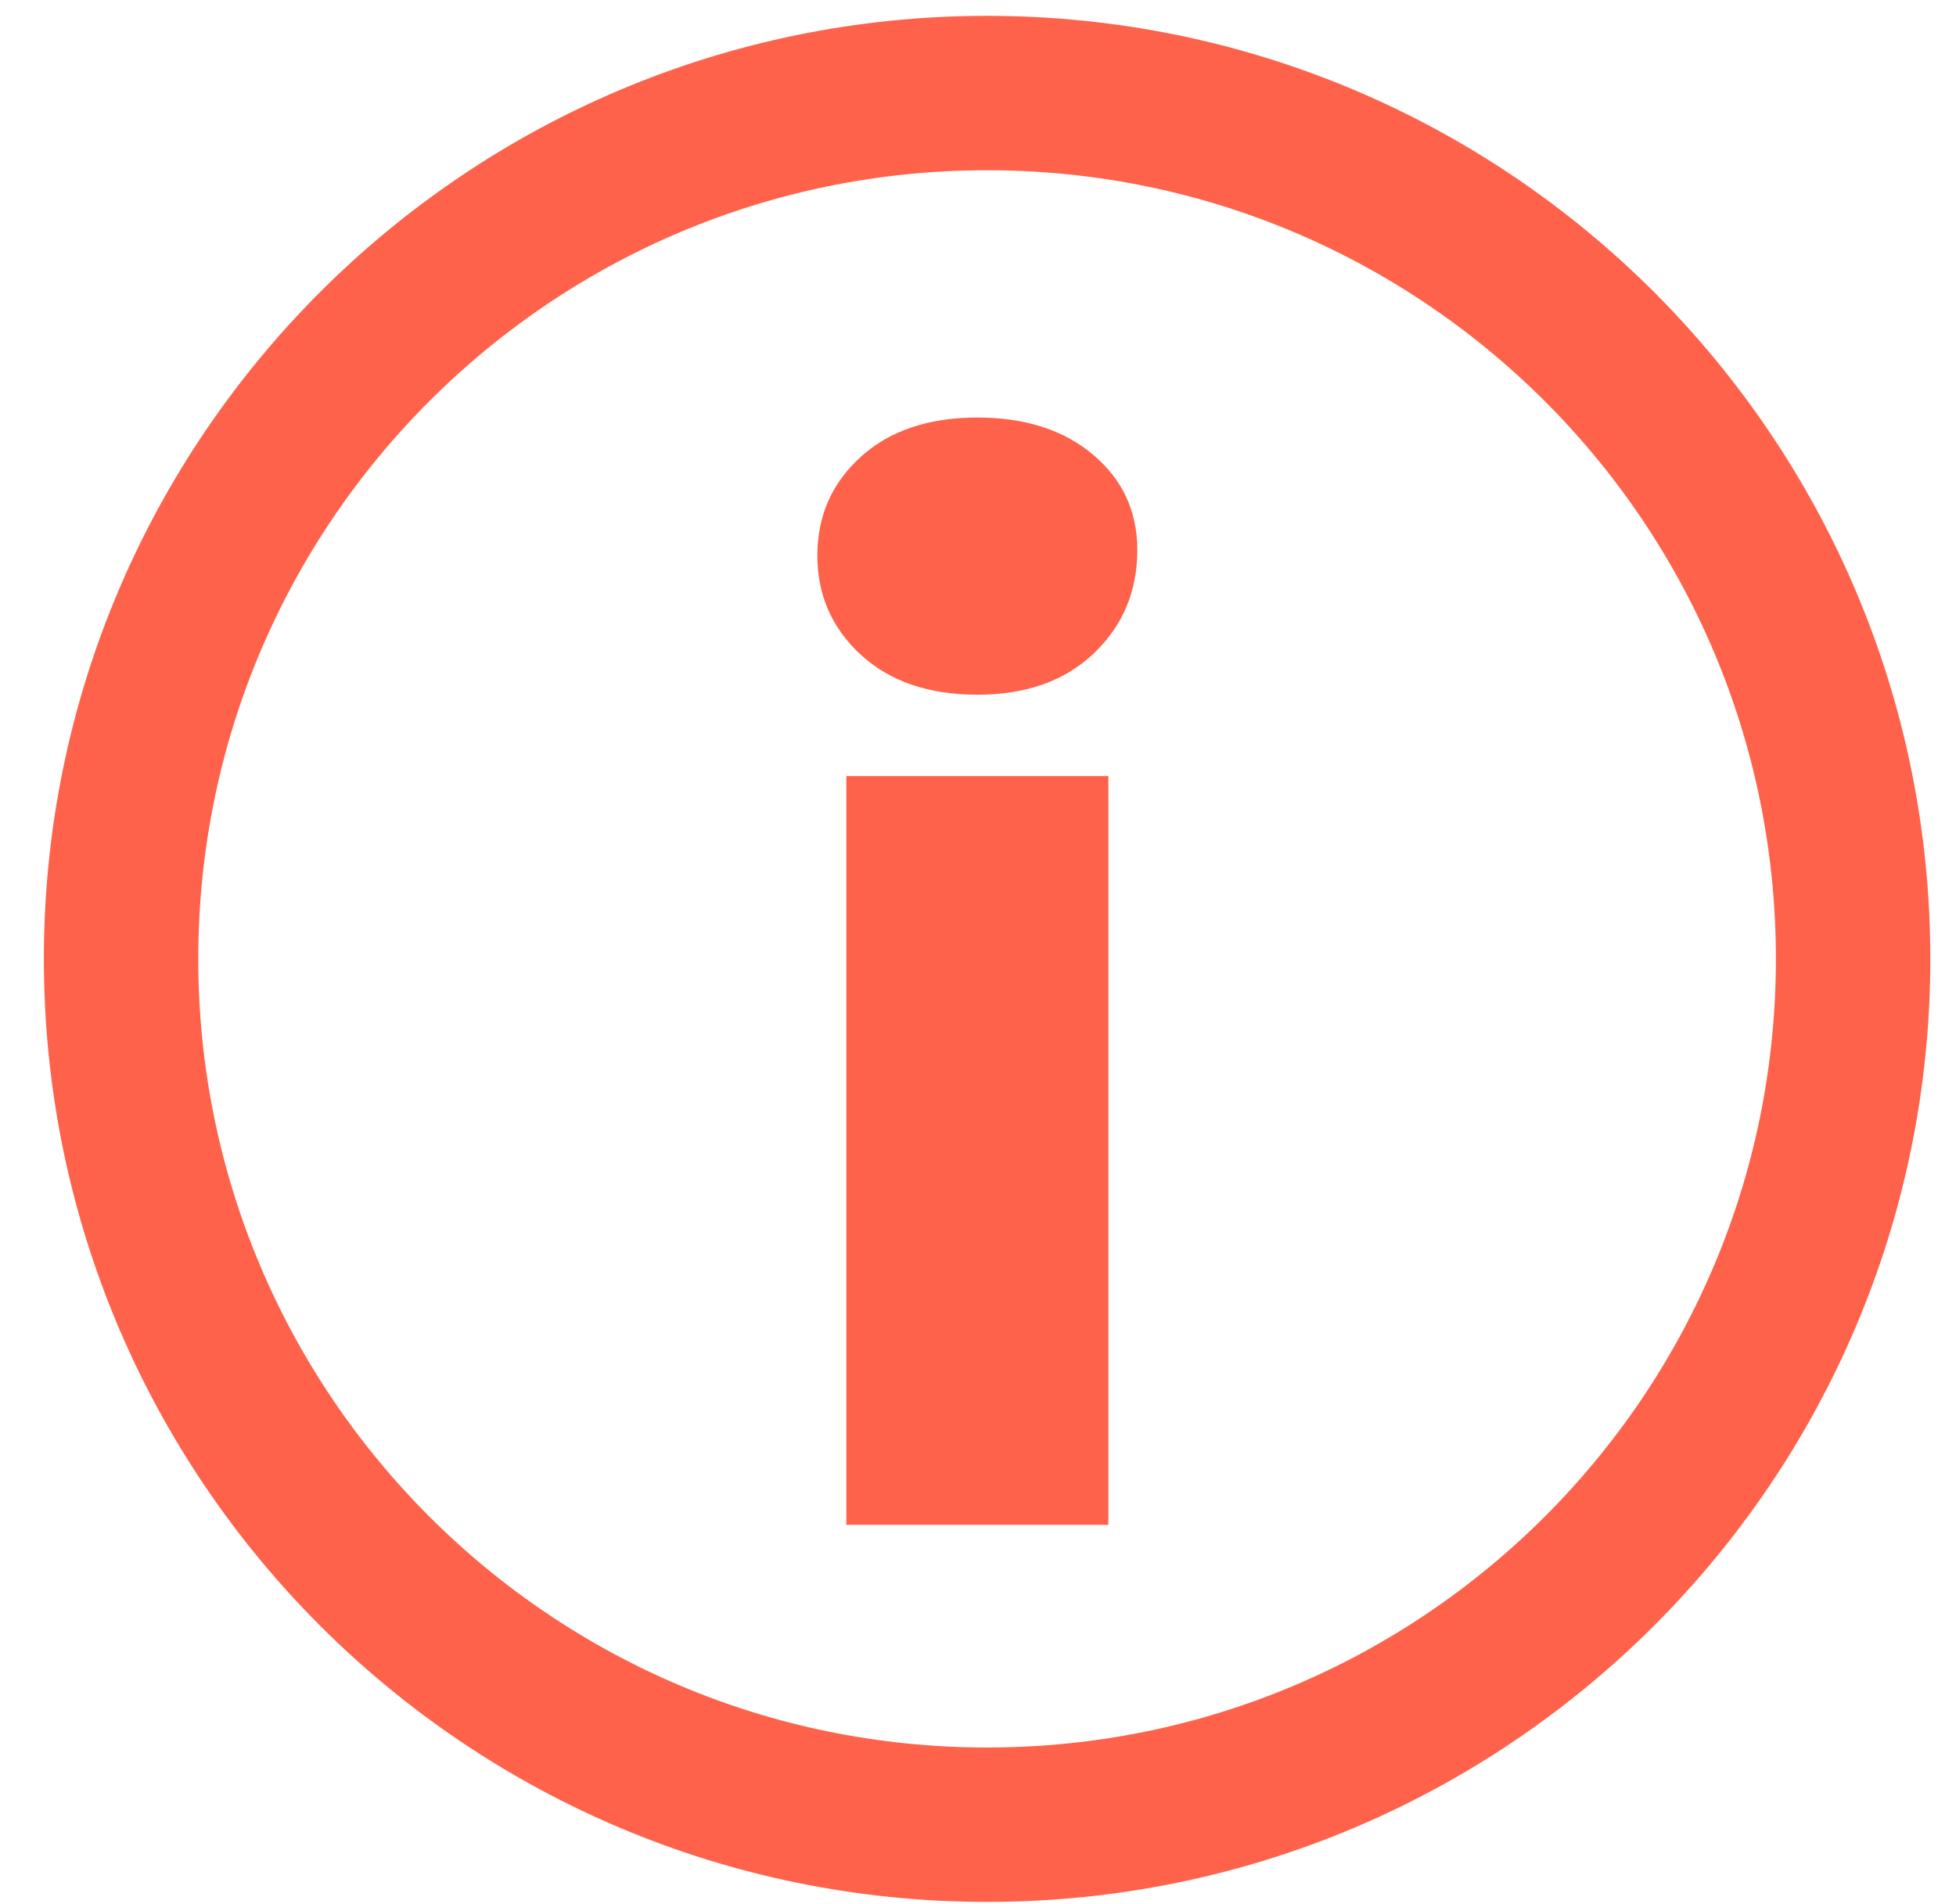<svg width="38" height="37" viewBox="0 0 38 37" fill="none" xmlns="http://www.w3.org/2000/svg">
<path d="M19.176 35.456C28.468 35.456 36.001 27.924 36.001 18.632C36.001 9.34 28.468 1.808 19.176 1.808C9.884 1.808 2.352 9.34 2.352 18.632C2.352 27.924 9.884 35.456 19.176 35.456Z" stroke="#FF624A" stroke-width="3" stroke-miterlimit="10"/>
<path d="M18.987 13.499C18.04 13.499 17.286 13.24 16.723 12.722C16.16 12.204 15.879 11.561 15.879 10.793C15.879 10.025 16.16 9.386 16.723 8.877C17.286 8.368 18.04 8.113 18.987 8.113C19.916 8.113 20.666 8.354 21.238 8.837C21.809 9.319 22.095 9.936 22.095 10.685C22.095 11.489 21.814 12.159 21.251 12.695C20.689 13.231 19.934 13.499 18.987 13.499ZM16.442 29.629V15.08H21.533V29.629H16.442Z" fill="#FF624A"/>
</svg>
